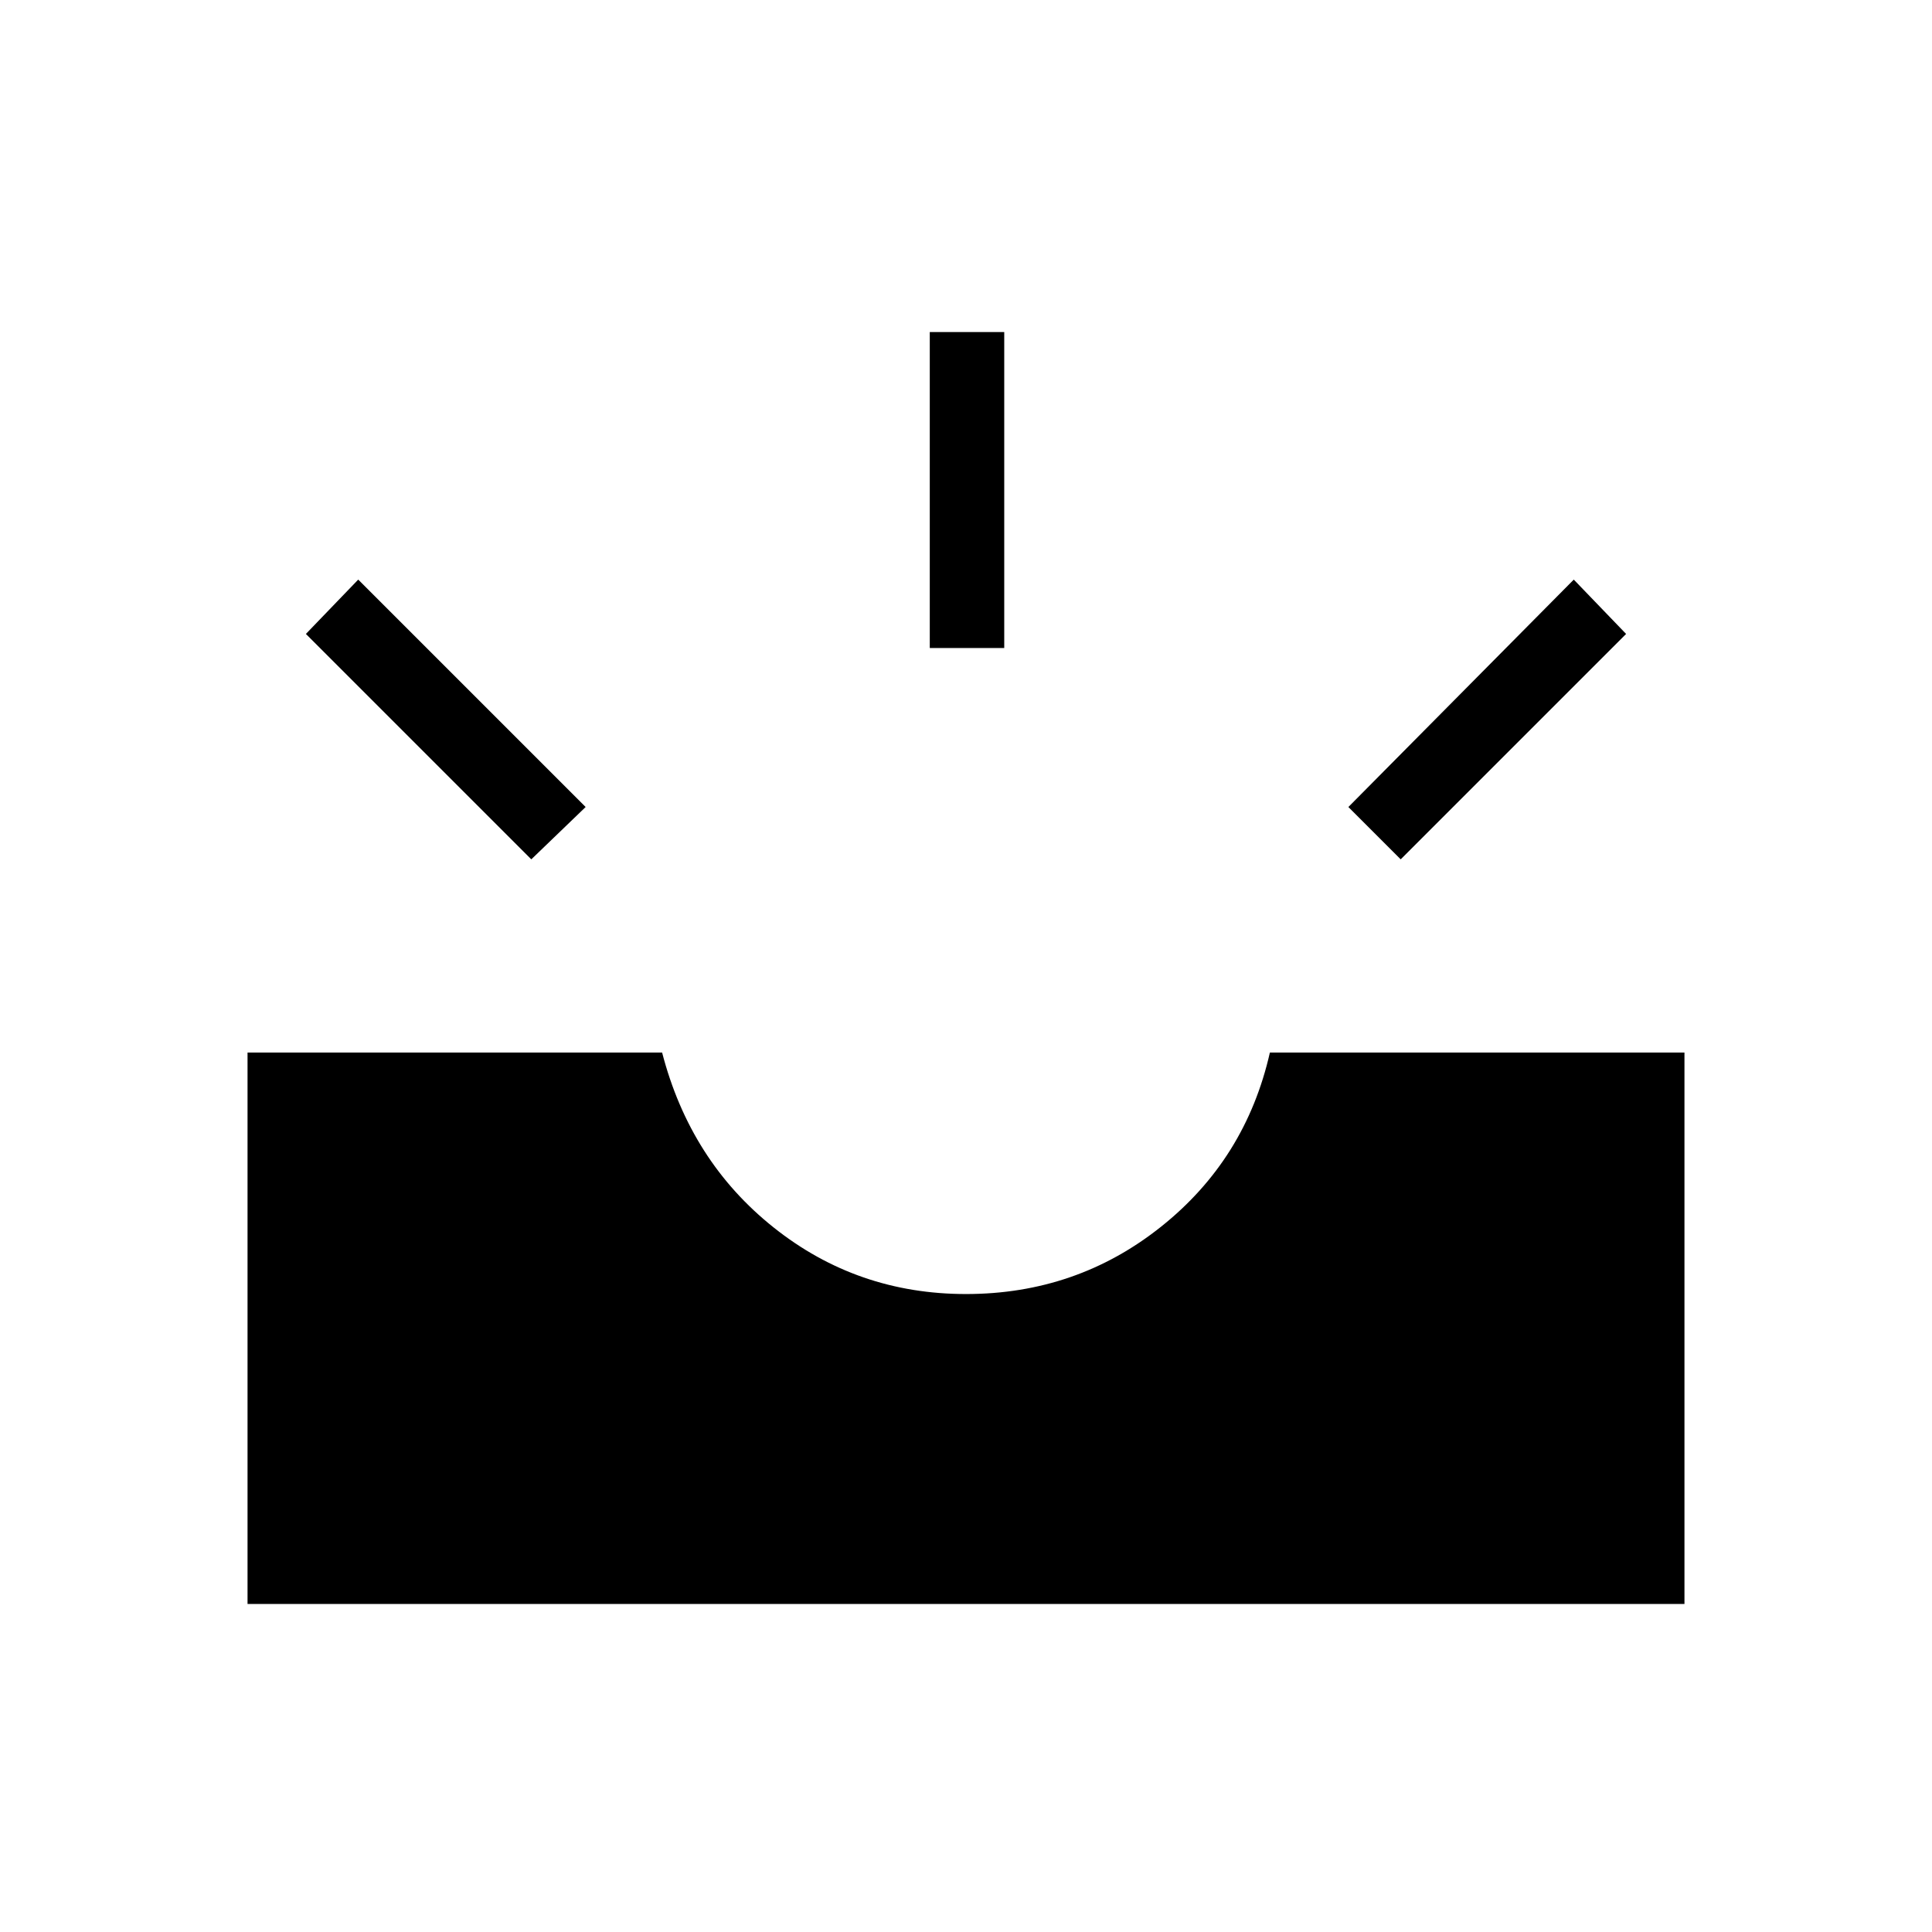 <svg xmlns="http://www.w3.org/2000/svg" height="24" width="24"><path d="m17.4 10.675-.65-.65 2.8-2.825.65.675ZM11.55 8.05V4.125h.925V8.05ZM6.6 10.675l-2.8-2.8.65-.675 2.825 2.825Zm-3.525 9.25v-6.85h5.15q.35 1.35 1.388 2.175 1.037.825 2.387.825 1.375 0 2.425-.838 1.05-.837 1.35-2.162h5.15v6.85Z"/></svg>
